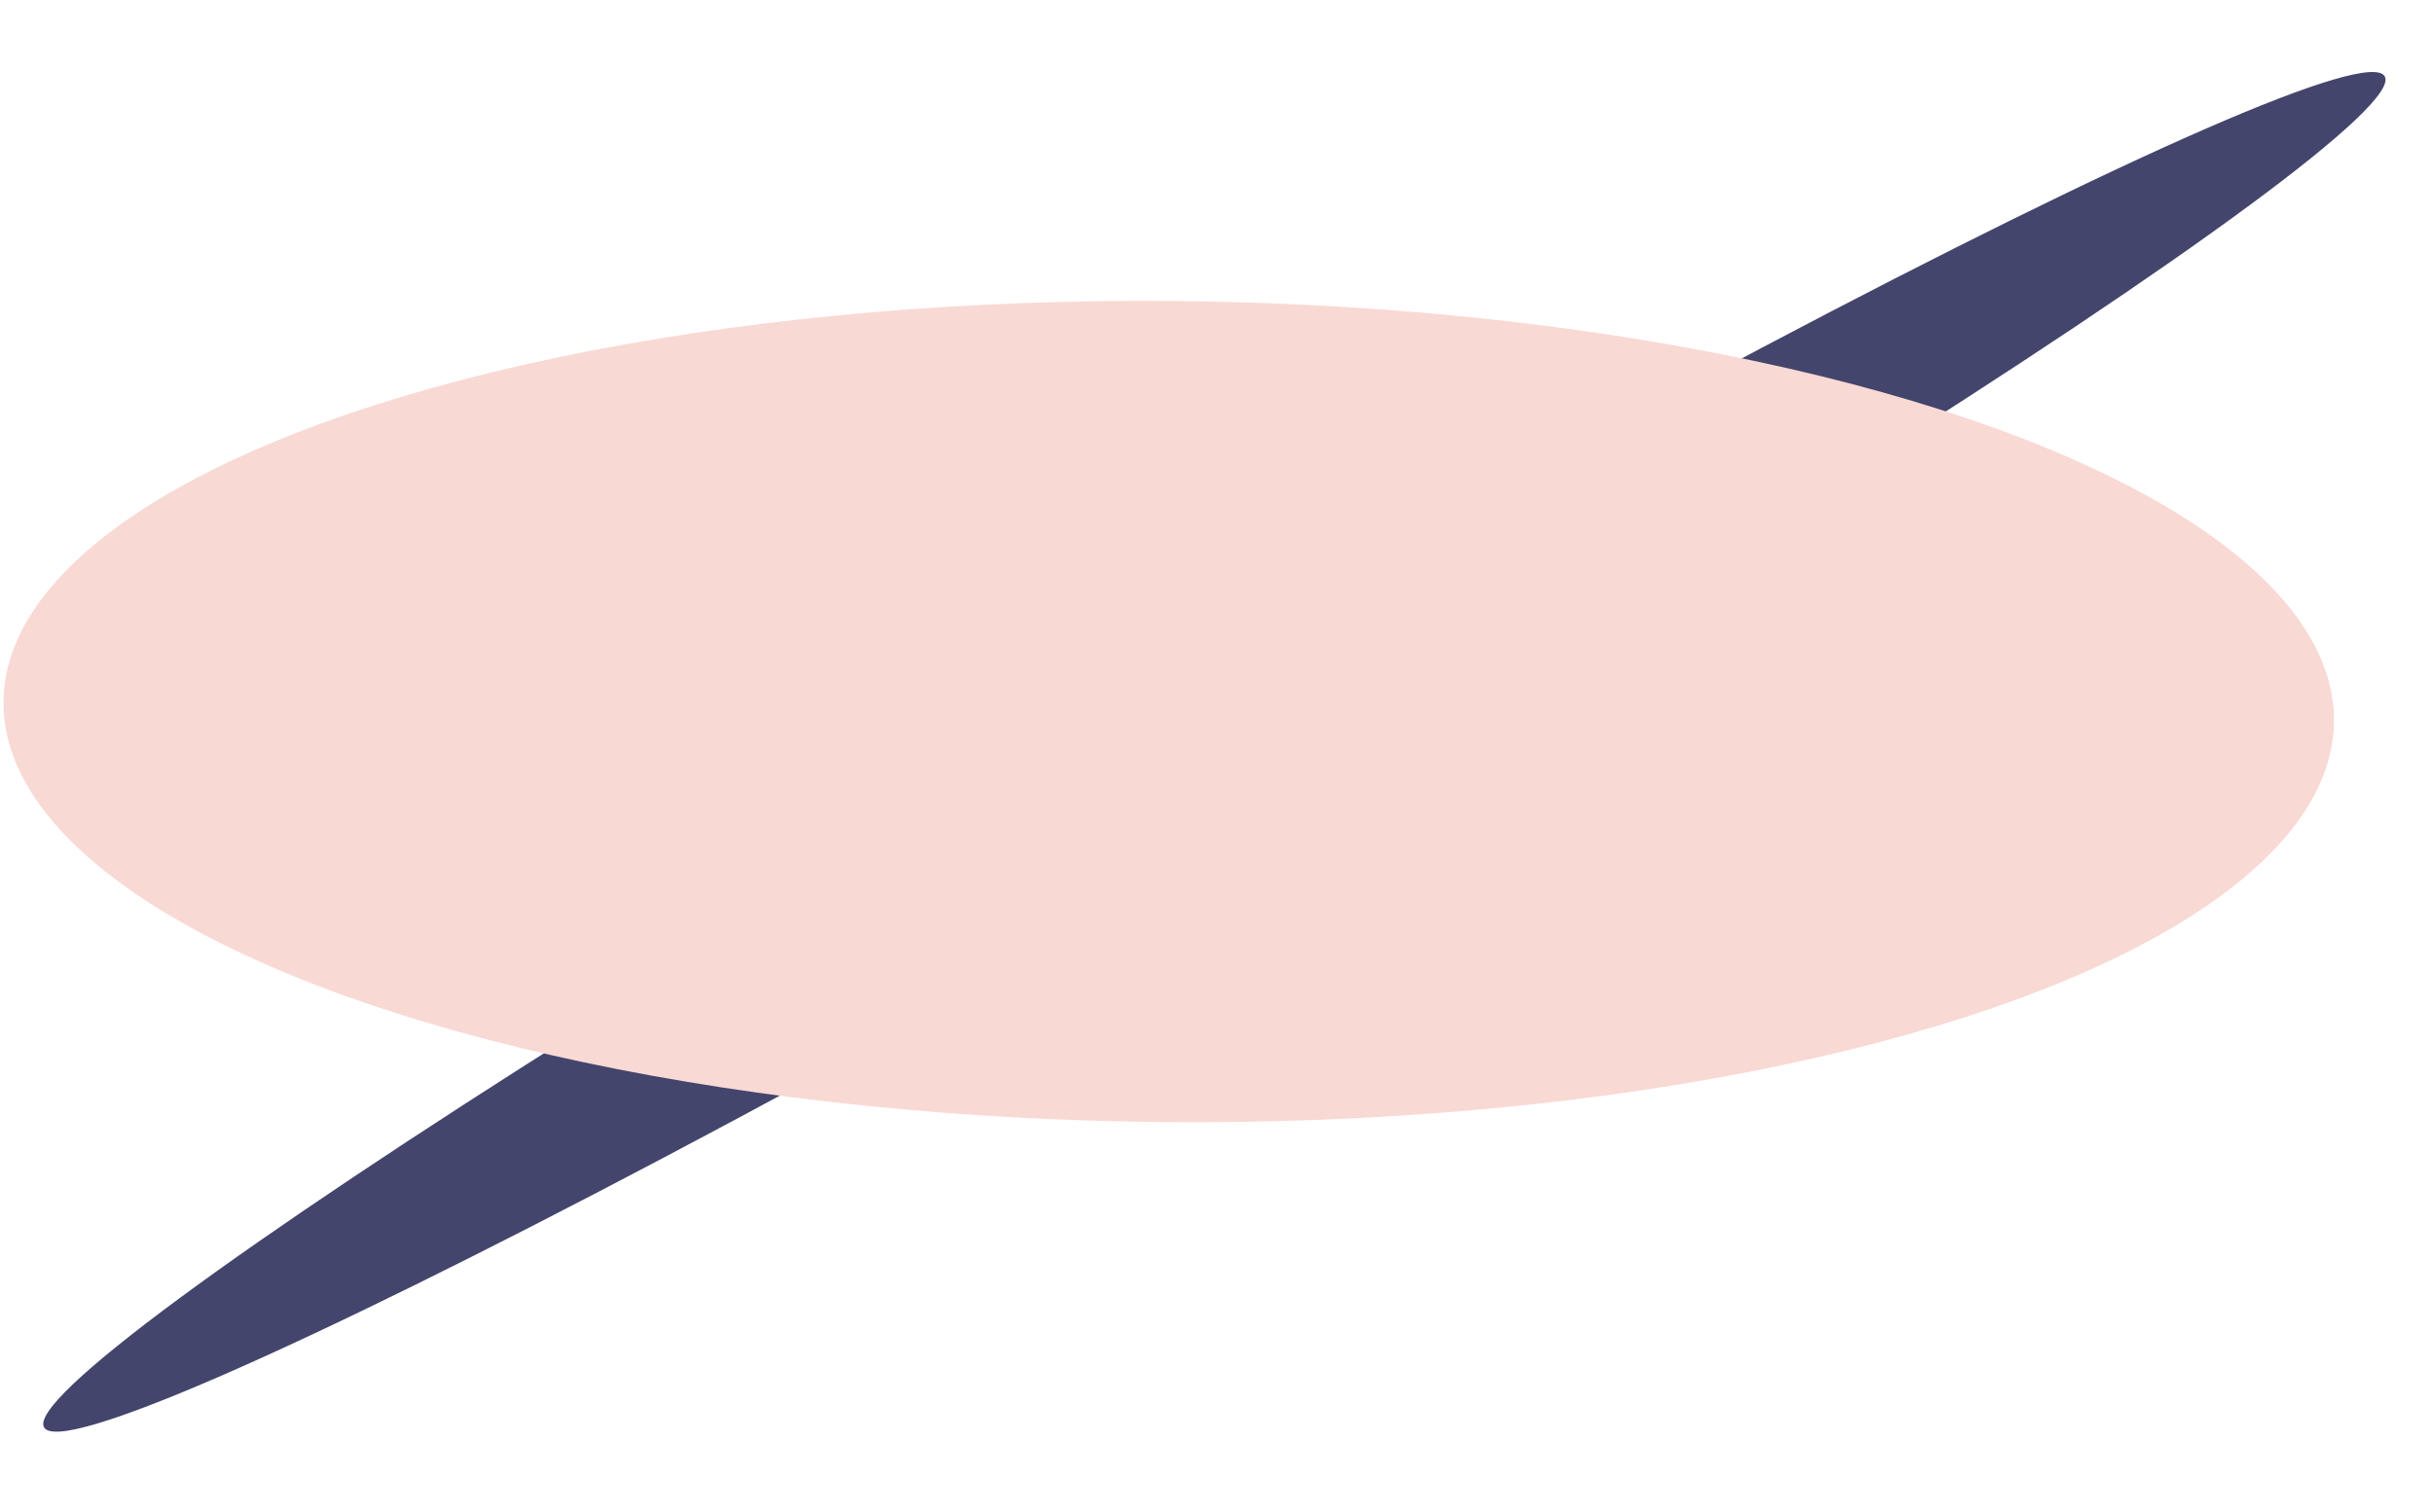 <svg width="259" height="161" viewBox="0 0 259 161" fill="none" xmlns="http://www.w3.org/2000/svg">
<ellipse cx="129.275" cy="80.055" rx="143.857" ry="9.383" transform="rotate(-30 129.275 80.055)" fill="#43456C"/>
<ellipse cx="124.414" cy="75.764" rx="124.049" ry="43.716" transform="rotate(-179.515 124.414 75.764)" fill="#F9D9D4"/>
</svg>
